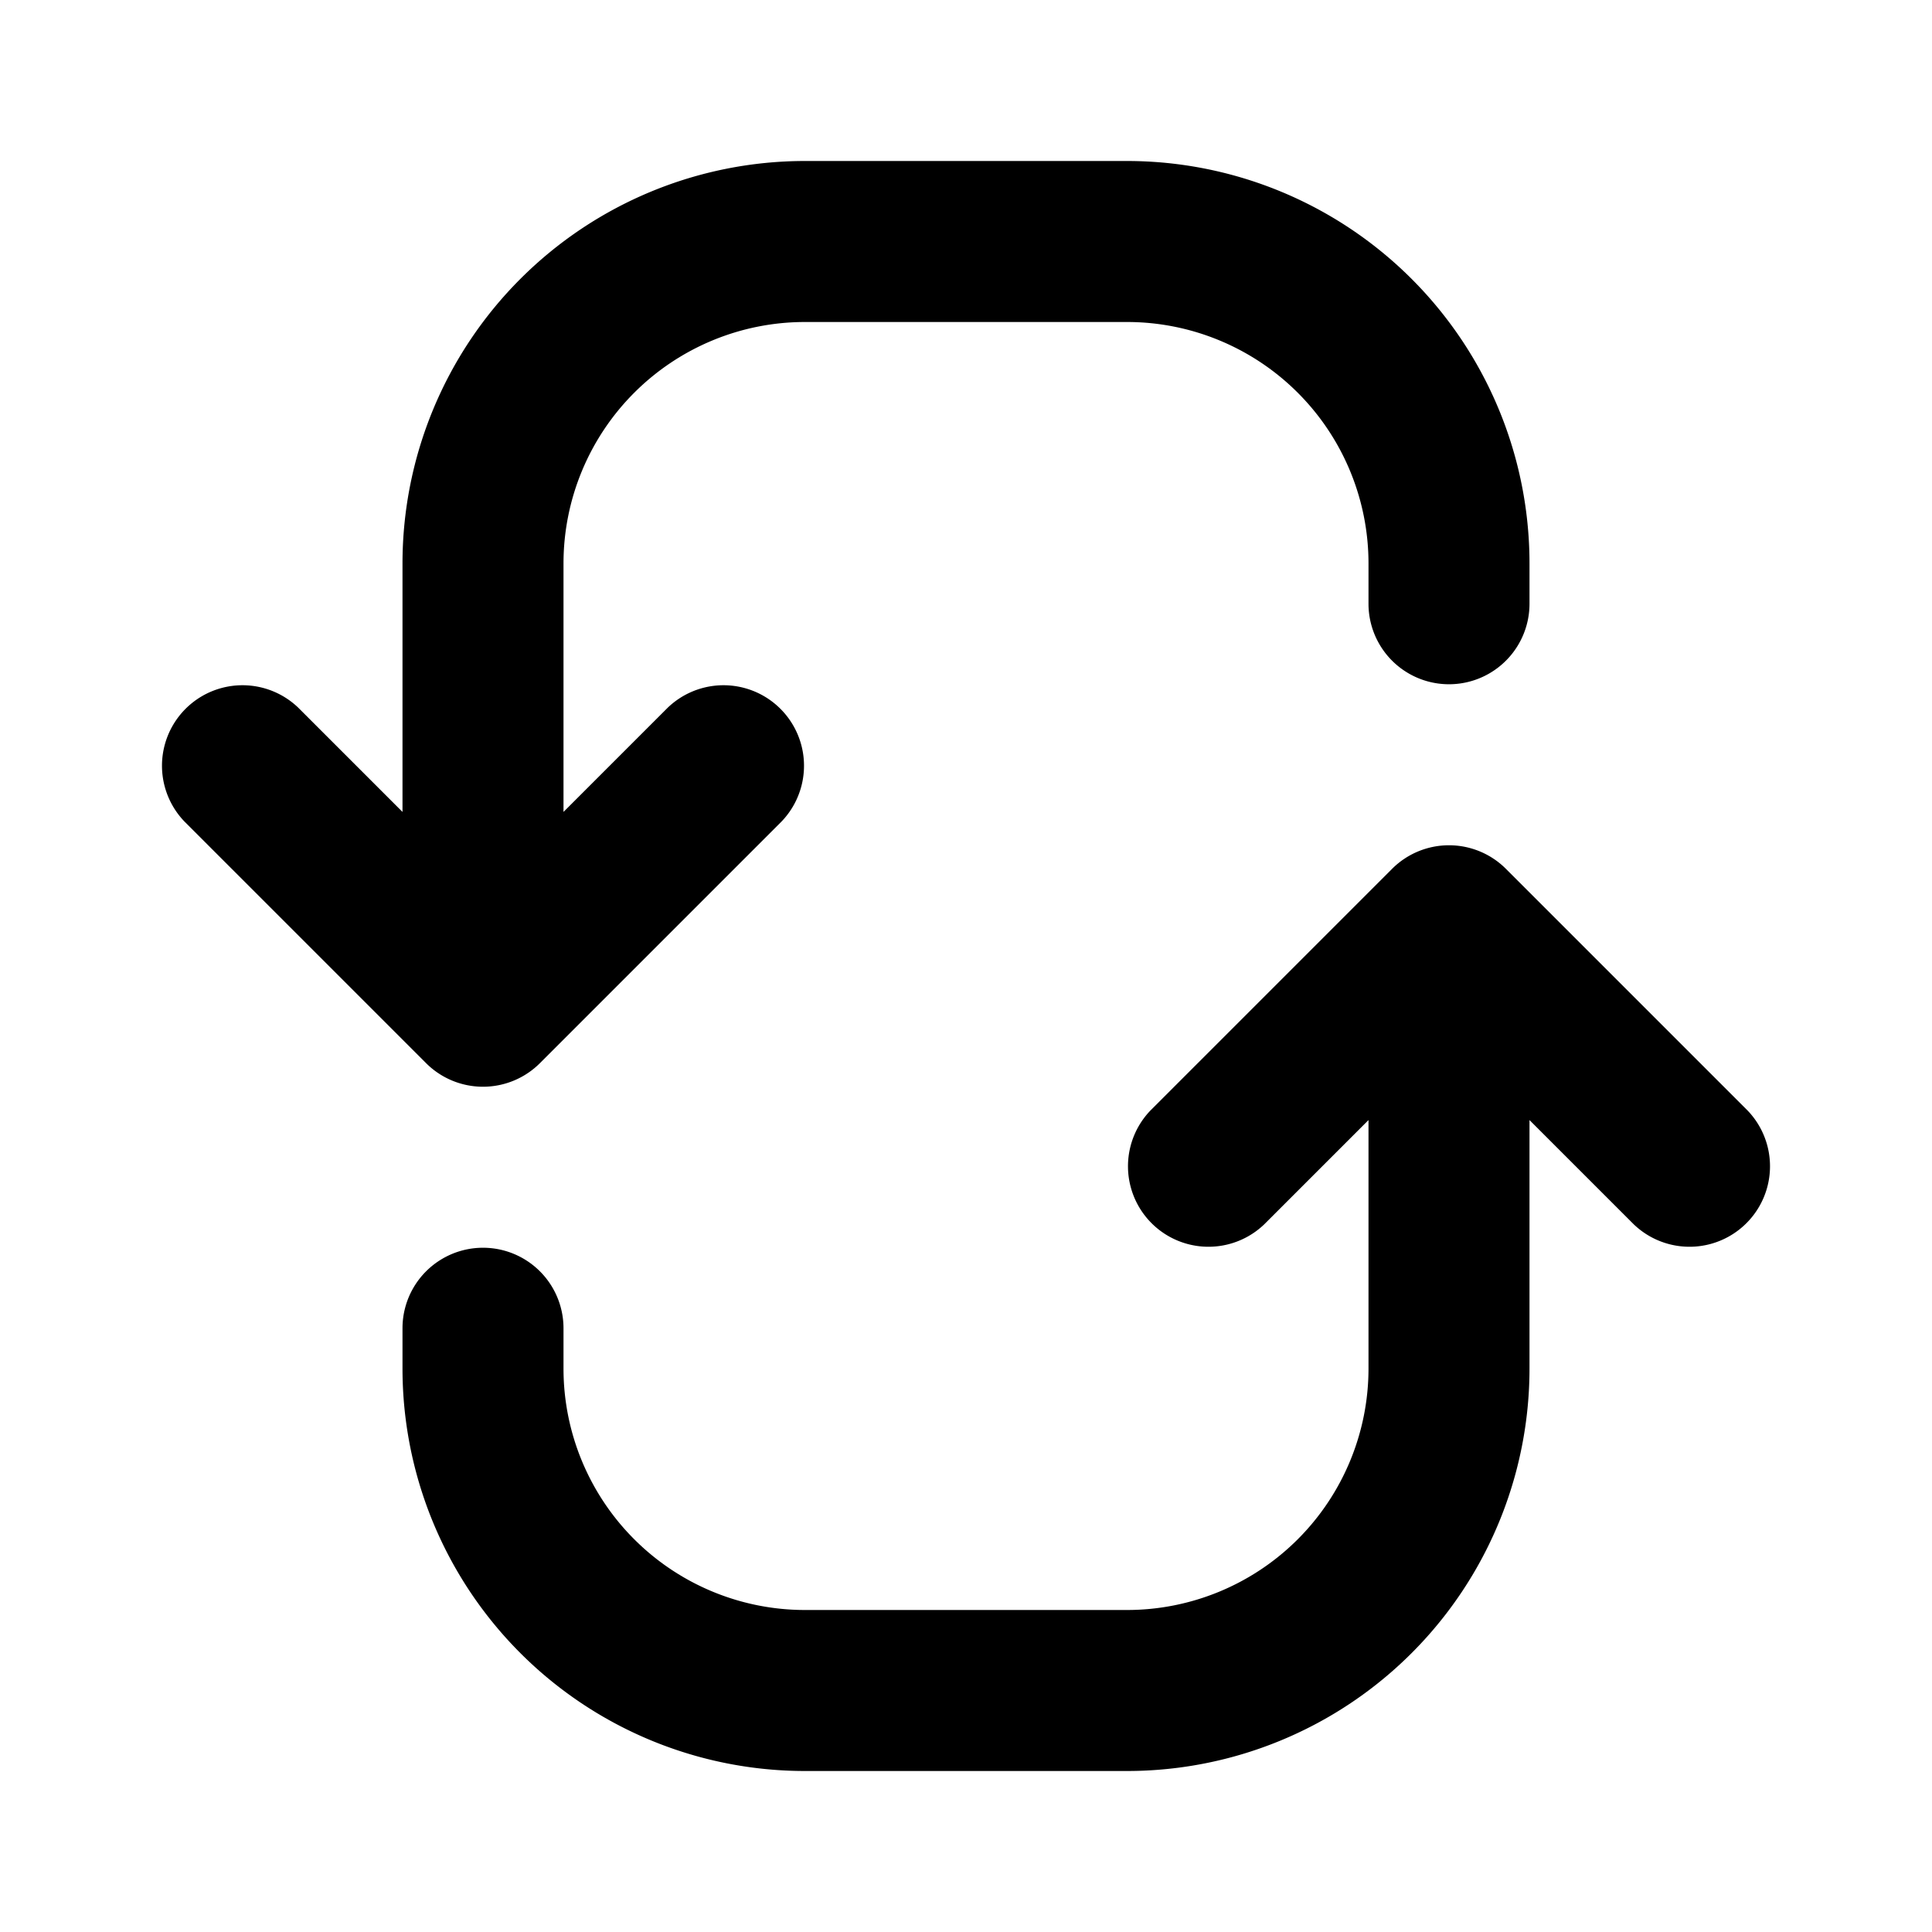 <svg xmlns="http://www.w3.org/2000/svg" viewBox="0 0 24 24" fill="currentColor">
  <path _ngcontent-ng-c1909134112="" fill-rule="evenodd" clip-rule="evenodd" style="color: inherit" d="M7 7a3 3 0 0 1 3-3h4a3 3 0 0 1 3 3v.5a1 1 0 1 0 2 0V7a5 5 0 0 0-5-5h-4a5 5 0 0 0-5 5v3.086L3.707 8.793a1 1 0 0 0-1.414 1.414l3 3a1 1 0 0 0 1.414 0l3-3a1 1 0 0 0-1.414-1.414L7 10.086V7Zm10 10a3 3 0 0 1-3 3h-4a3 3 0 0 1-3-3v-.5a1 1 0 1 0-2 0v.5a5 5 0 0 0 5 5h4a5 5 0 0 0 5-5v-3.086l1.293 1.293a1 1 0 0 0 1.414-1.414l-3-3a1 1 0 0 0-1.414 0l-3 3a1 1 0 0 0 1.414 1.414L17 13.914V17Z" />
</svg>
